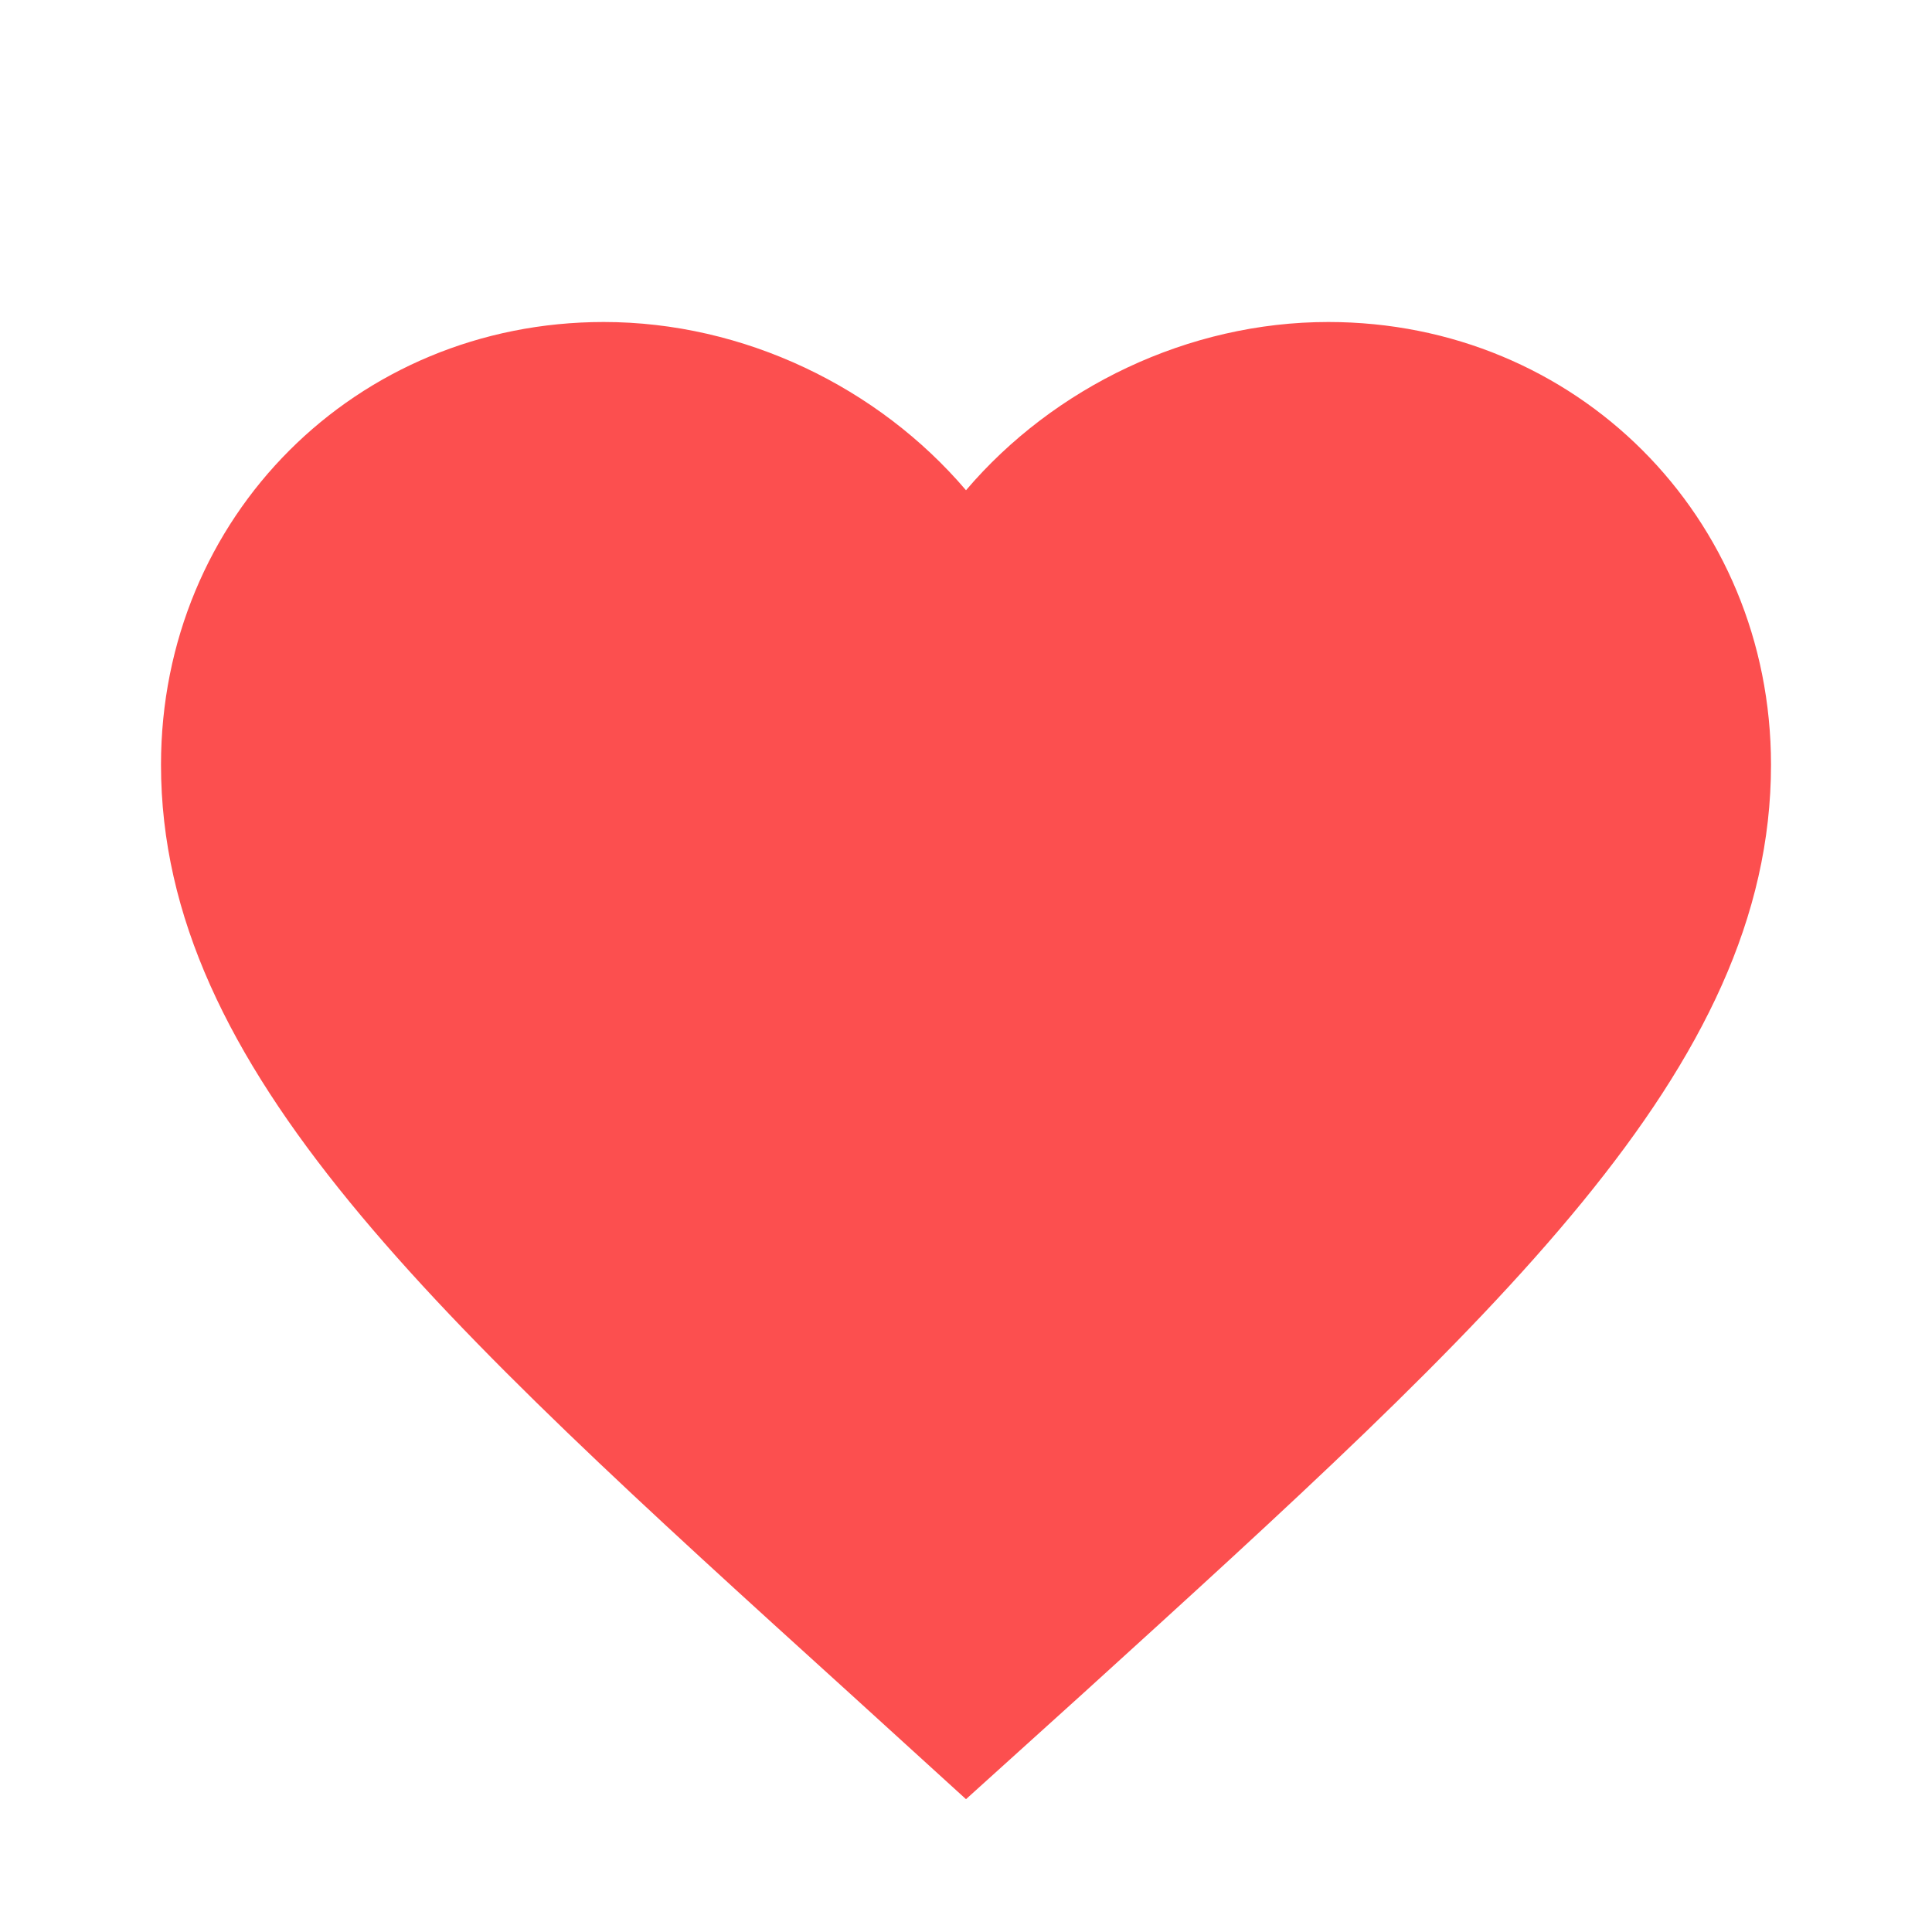 <svg width="24" height="24" viewBox="0 0 24 24" fill="none" xmlns="http://www.w3.org/2000/svg">
<g id="icon/action/favorite_24px">
<path id="icon/action/favorite_24px_2" d="M12 22.35L10.55 21.03C5.4 16.36 2 13.28 2 9.5C2 6.42 4.42 4 7.5 4C9.24 4 10.91 4.81 12 6.09C13.09 4.81 14.76 4 16.5 4C19.58 4 22 6.42 22 9.5C22 13.28 18.6 16.36 13.45 21.04L12 22.35Z" fill="#FC4F4F"/>
</g>
</svg>
